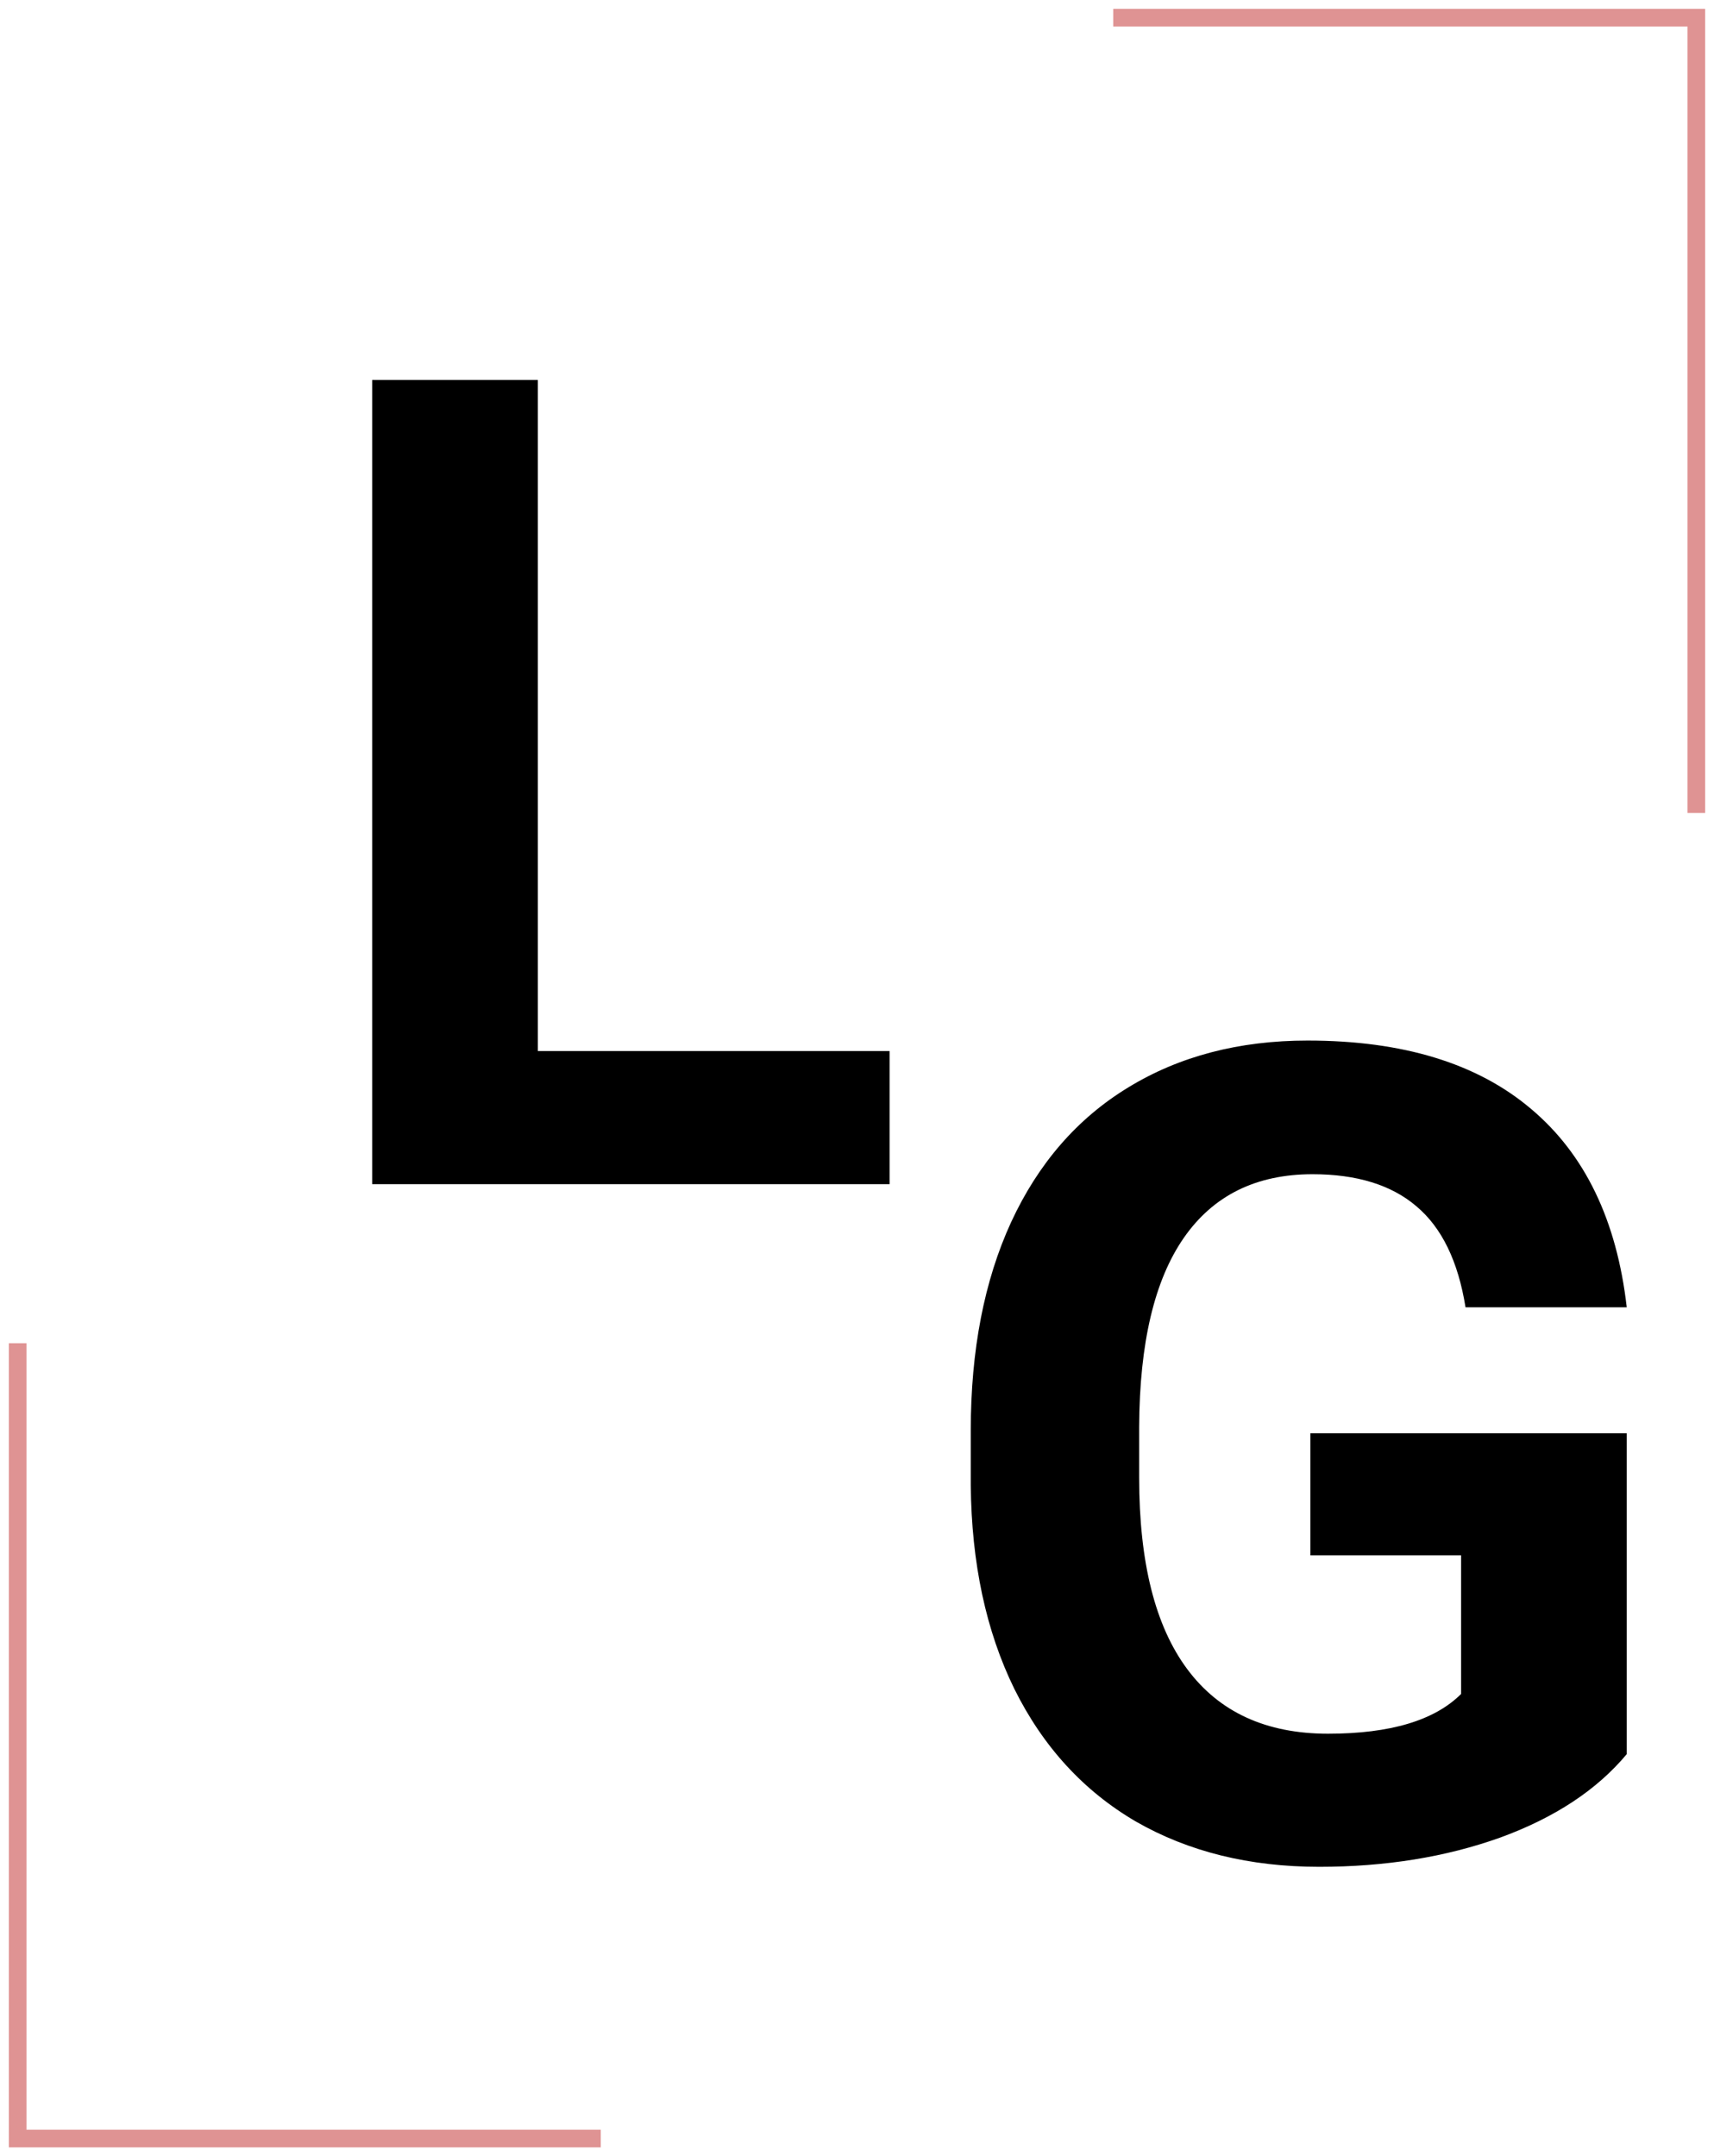 <svg width="97" height="122" viewBox="0 0 97 122" fill="none" xmlns="http://www.w3.org/2000/svg">
<path d="M30.438 59.469H50.344V67H21.062V21.5H30.438V59.469Z" fill="black"/>
<path d="M92.062 99.25C90.375 101.271 87.99 102.844 84.906 103.969C81.823 105.073 78.406 105.625 74.656 105.625C70.719 105.625 67.26 104.771 64.281 103.062C61.323 101.333 59.031 98.833 57.406 95.562C55.802 92.292 54.979 88.448 54.938 84.031V80.938C54.938 76.396 55.698 72.469 57.219 69.156C58.76 65.823 60.969 63.281 63.844 61.531C66.74 59.76 70.125 58.875 74 58.875C79.396 58.875 83.615 60.167 86.656 62.75C89.698 65.312 91.5 69.052 92.062 73.969H82.938C82.521 71.365 81.594 69.458 80.156 68.25C78.74 67.042 76.781 66.438 74.281 66.438C71.094 66.438 68.667 67.635 67 70.031C65.333 72.427 64.49 75.99 64.469 80.719V83.625C64.469 88.396 65.375 92 67.188 94.438C69 96.875 71.656 98.094 75.156 98.094C78.677 98.094 81.188 97.344 82.688 95.844V88H74.156V81.094H92.062V99.25Z" fill="black"/>
<path d="M63 1H96V46" stroke="#DF9393"/>
<path d="M34 121H1V76" stroke="#DF9393"/>
</svg>
